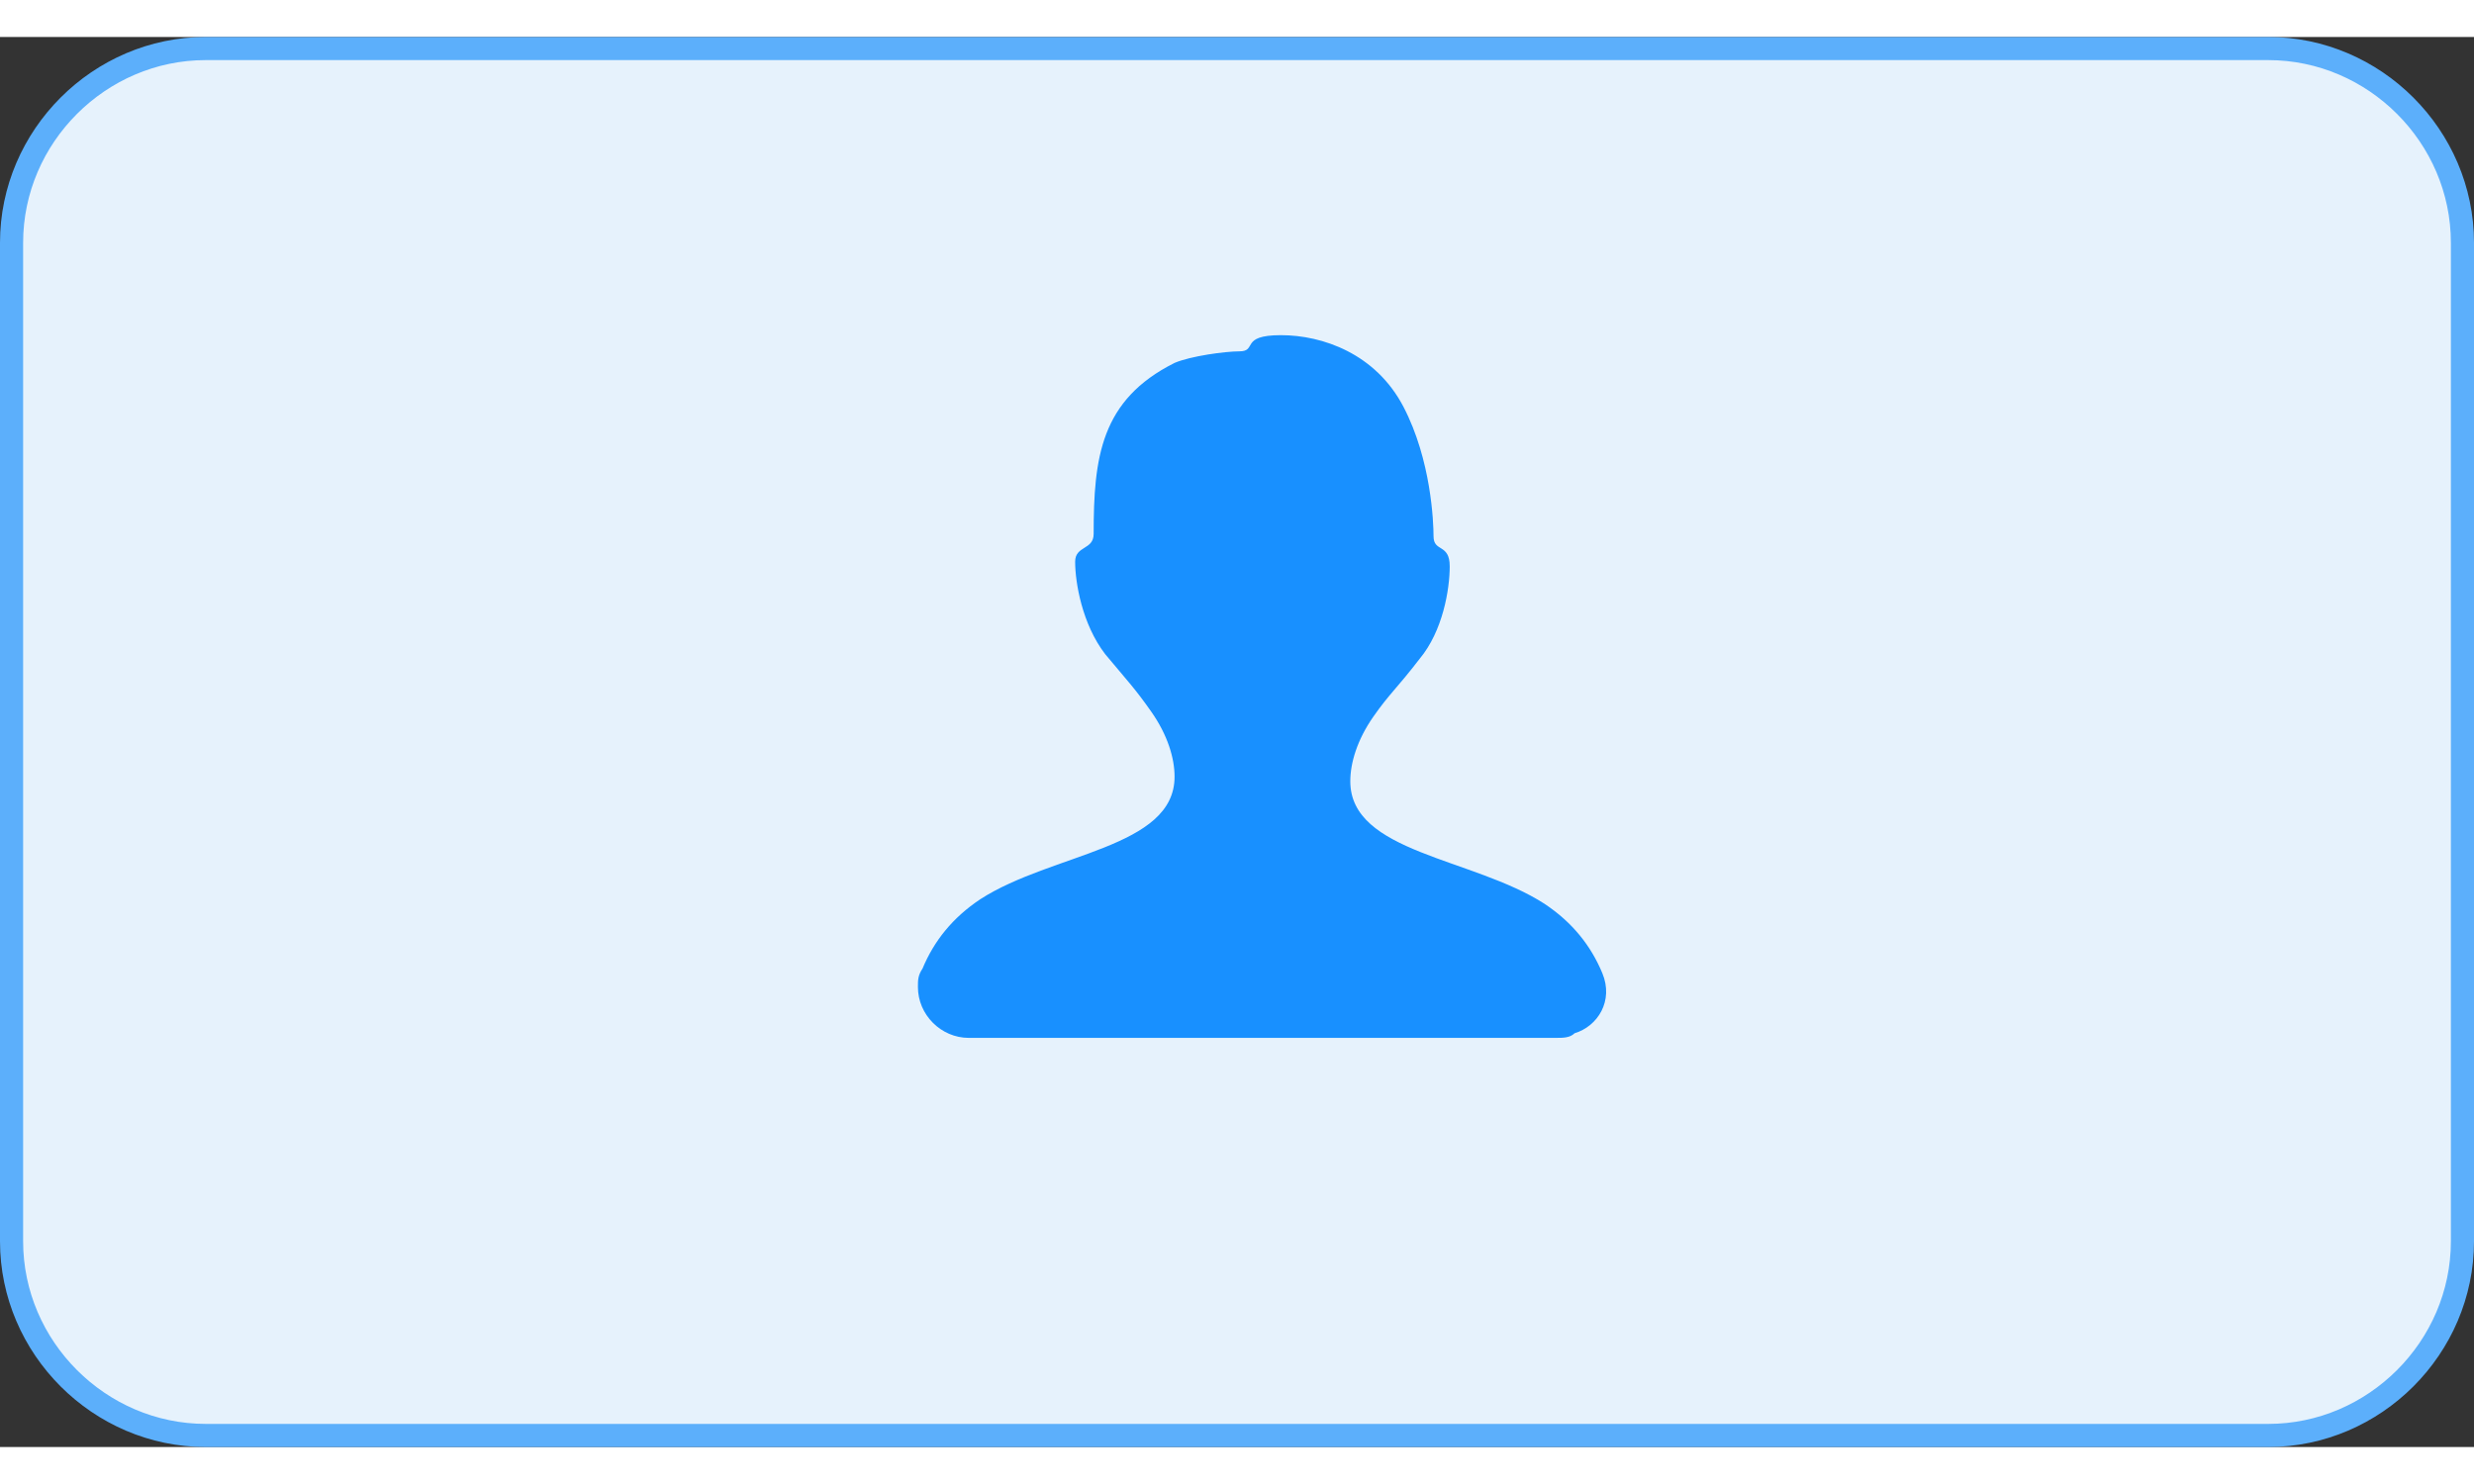 <?xml version="1.0" encoding="utf-8"?>
<!-- Generator: Adobe Illustrator 21.0.0, SVG Export Plug-In . SVG Version: 6.00 Build 0)  -->
<svg version="1.1" id="图层_1" xmlns="http://www.w3.org/2000/svg" xmlns:xlink="http://www.w3.org/1999/xlink" x="0px" y="0px" width="80px" height="48px"
	 viewBox="0 0 107 61" style="enable-background:new 0 0 107 61;" xml:space="preserve">
<rect x="0" y="0" width="107" height="61" fill="#333333" stroke="none"/>
<style type="text/css">
	.st0{fill:#E6F2FC;stroke:#5CAFFB;stroke-miterlimit:10;}
	.st1{fill:#1890FF;}
</style>
<title>task_1</title>
<g id="图层_2">
	<g id="图层_1-2">
		<path class="st0" d="M8.9,0.5h89.2c4.6,0,8.4,3.8,8.4,8.4v43.2c0,4.6-3.8,8.4-8.4,8.4H8.9c-4.6,0-8.4-3.8-8.4-8.4V8.9
			C0.5,4.3,4.3,0.5,8.9,0.5z"/>
	</g>
</g>
<path class="st1" d="M47.3,21.5c0-3.3,0.3-5.8,3.5-7.4c0.7-0.3,2.2-0.5,2.8-0.5c0.8,0,0-0.7,1.8-0.7s4.1,0.8,5.3,3.1s1.3,5,1.3,5.6
	c0,0.7,0.7,0.3,0.7,1.3c0,1-0.3,2.8-1.3,4c-1,1.3-1.3,1.5-2,2.5c-0.7,1-1,2-1,2.8c0,3.1,5.3,3.3,8.4,5.3c1.2,0.8,2,1.8,2.5,3
	c0.5,1.2-0.2,2.3-1.2,2.6c-0.2,0.2-0.5,0.2-0.8,0.2H41.9c-1.2,0-2.2-1-2.2-2.2c0-0.3,0-0.5,0.2-0.8c0.5-1.2,1.3-2.2,2.5-3
	c3.1-2,8.4-2.2,8.4-5.3c0-0.8-0.3-1.8-1-2.8s-1-1.3-2-2.5c-1-1.3-1.3-3.1-1.3-4C46.5,22,47.3,22.2,47.3,21.5z"/>
</svg>
